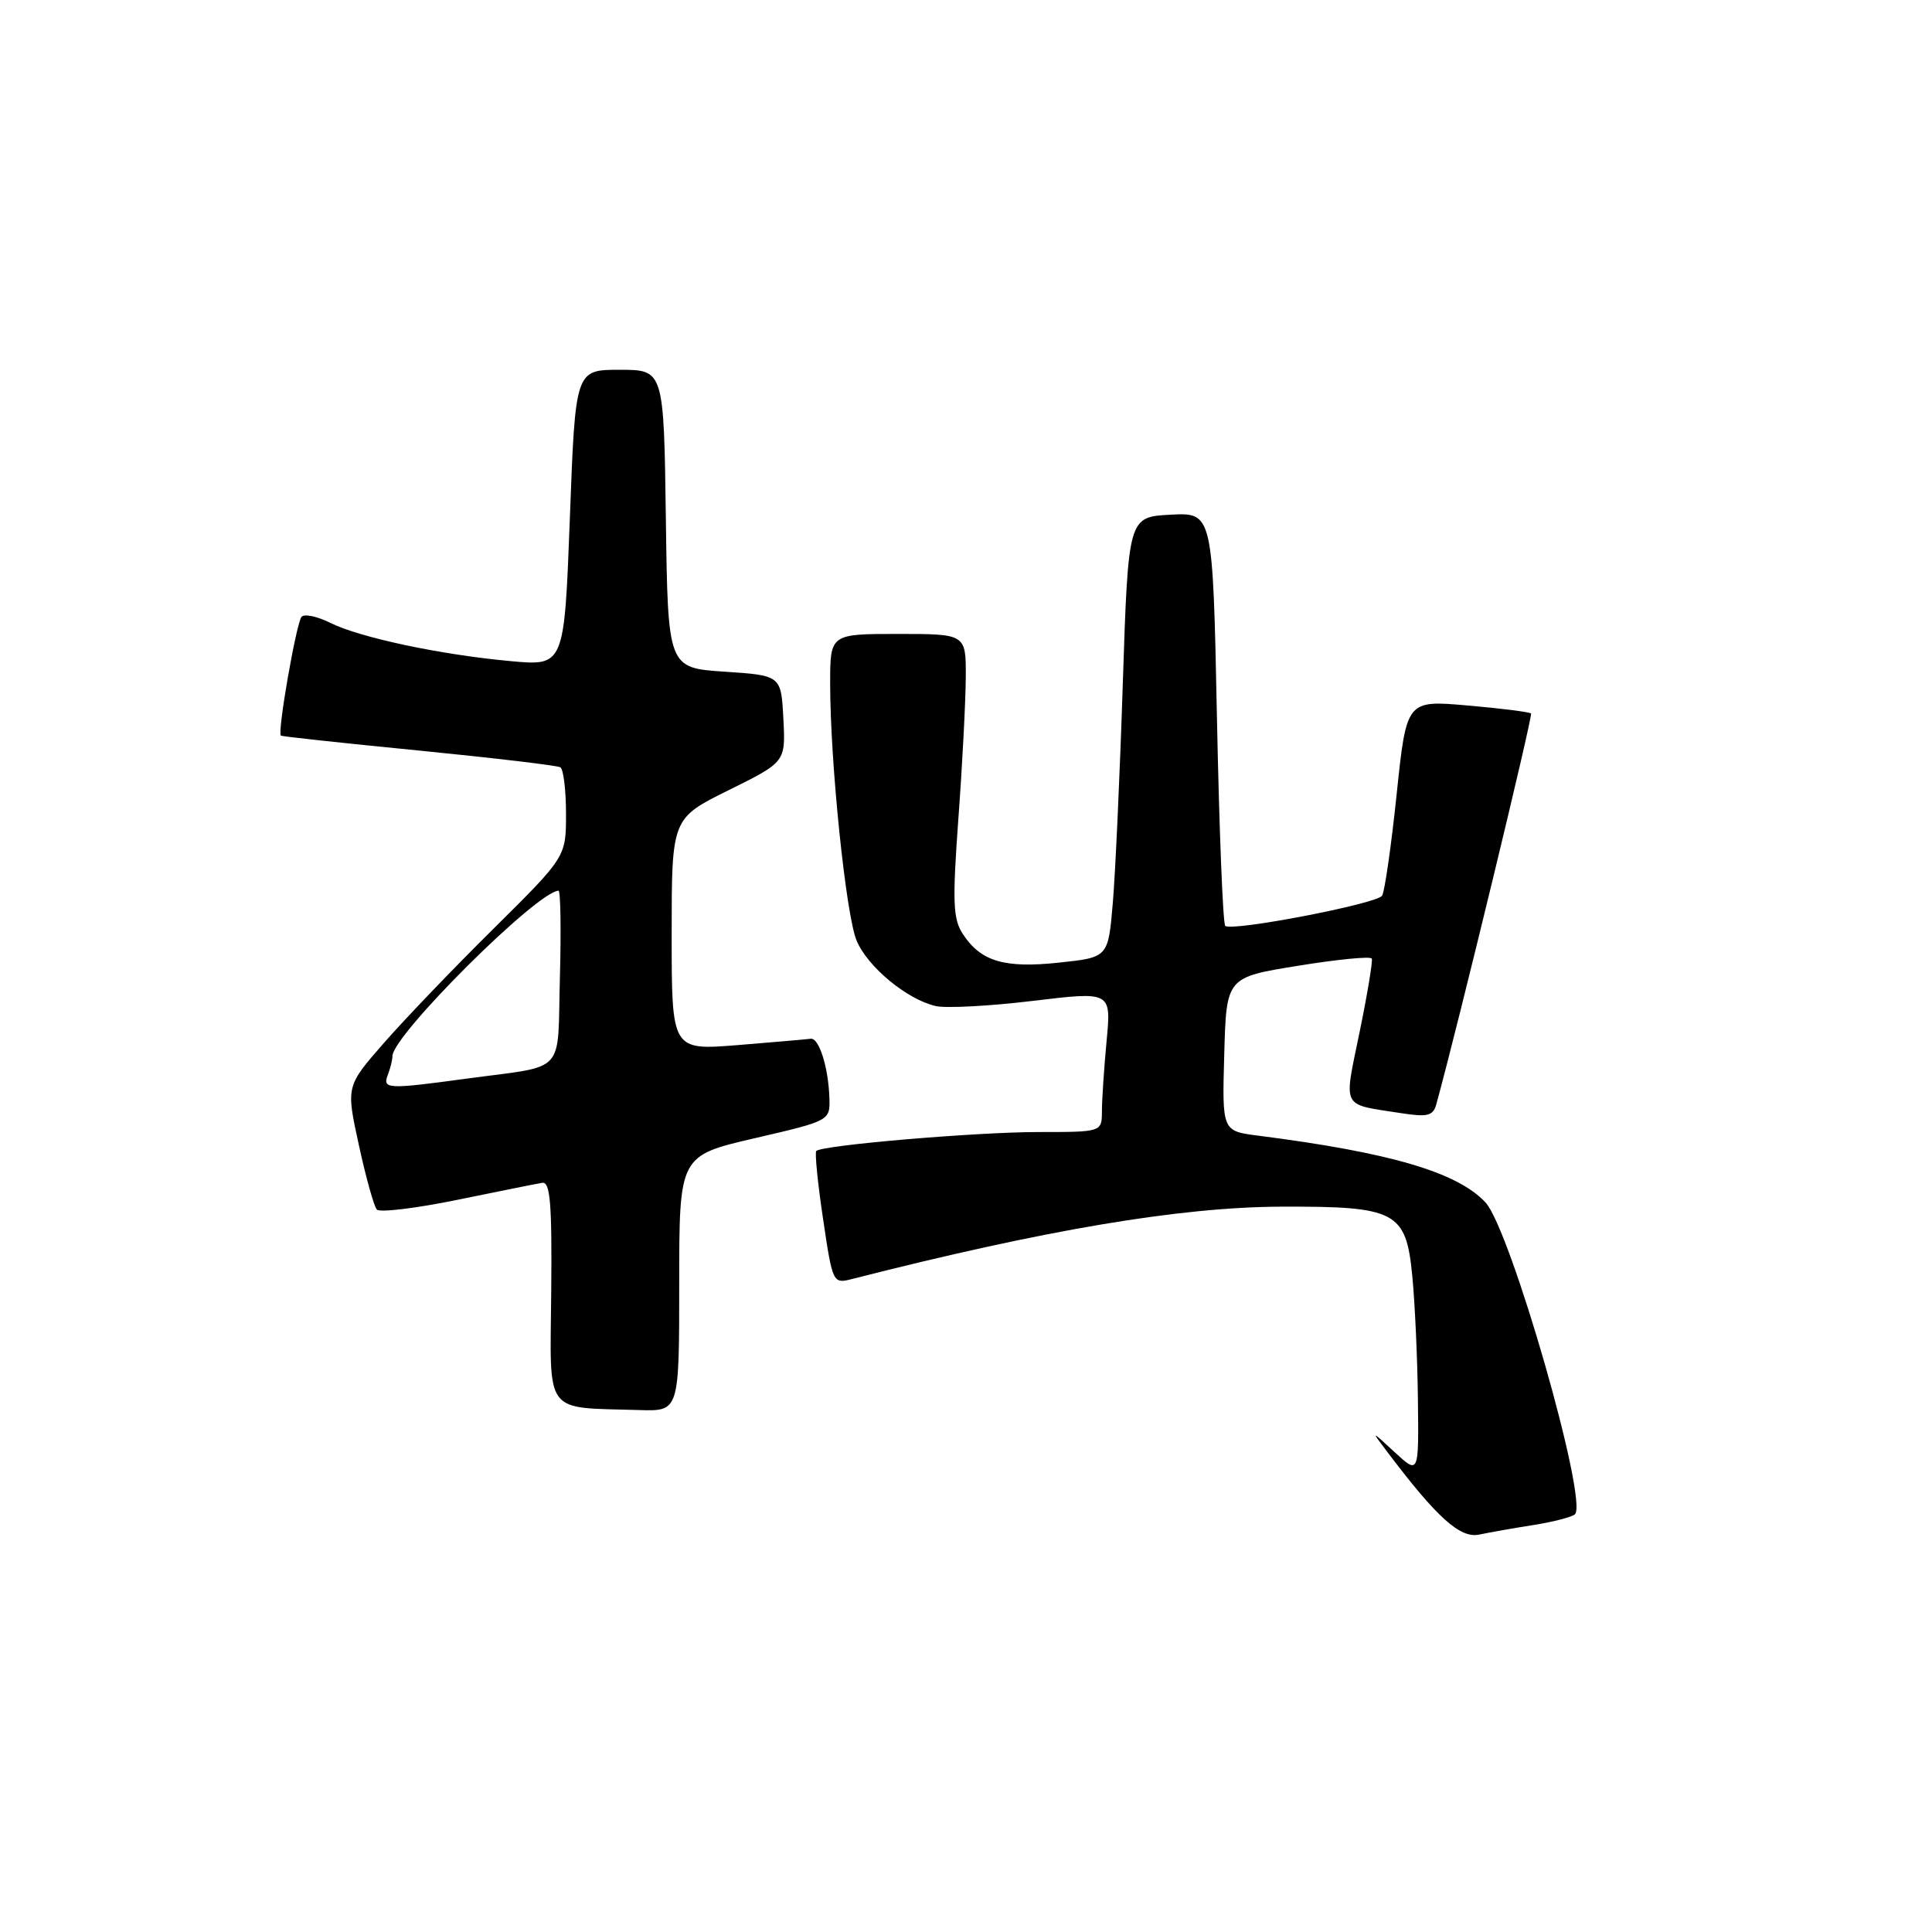 <?xml version="1.0" encoding="UTF-8" standalone="no"?>
<!DOCTYPE svg PUBLIC "-//W3C//DTD SVG 1.1//EN" "http://www.w3.org/Graphics/SVG/1.1/DTD/svg11.dtd" >
<svg xmlns="http://www.w3.org/2000/svg" xmlns:xlink="http://www.w3.org/1999/xlink" version="1.1" viewBox="0 0 256 256">
 <g >
 <path fill="currentColor"
d=" M 203.27 202.06 C 205.89 201.64 208.33 201.00 208.69 200.65 C 210.47 198.86 200.13 162.83 196.82 159.31 C 193.07 155.32 184.23 152.72 166.72 150.48 C 161.93 149.87 161.93 149.87 162.22 139.68 C 162.50 129.50 162.50 129.50 172.00 127.97 C 177.22 127.12 181.62 126.69 181.77 127.02 C 181.91 127.34 181.19 131.73 180.15 136.77 C 178.04 147.07 177.62 146.25 185.66 147.50 C 189.16 148.04 189.90 147.86 190.32 146.32 C 193.26 135.63 203.14 94.81 202.87 94.54 C 202.66 94.34 198.87 93.86 194.44 93.48 C 186.37 92.77 186.37 92.77 185.06 105.28 C 184.34 112.16 183.47 118.19 183.13 118.69 C 182.38 119.78 163.14 123.47 162.35 122.68 C 162.04 122.37 161.55 109.93 161.25 95.02 C 160.70 67.91 160.70 67.91 155.10 68.20 C 149.50 68.50 149.50 68.50 148.78 90.50 C 148.39 102.60 147.79 115.73 147.45 119.68 C 146.84 126.86 146.84 126.86 140.34 127.55 C 133.09 128.33 129.96 127.40 127.58 123.76 C 126.27 121.76 126.19 119.52 126.99 108.46 C 127.52 101.33 127.95 92.91 127.97 89.75 C 128.00 84.00 128.00 84.00 119.00 84.00 C 110.00 84.00 110.00 84.00 110.00 90.58 C 110.00 100.97 112.08 121.20 113.50 124.62 C 114.94 128.10 120.18 132.44 124.00 133.31 C 125.38 133.62 131.17 133.31 136.88 132.62 C 147.25 131.37 147.25 131.37 146.63 137.93 C 146.29 141.55 146.01 145.74 146.01 147.25 C 146.00 150.00 146.00 150.00 137.61 150.00 C 129.40 150.00 108.92 151.74 108.16 152.51 C 107.95 152.72 108.35 156.77 109.06 161.51 C 110.33 170.06 110.36 170.13 112.92 169.47 C 138.46 162.96 156.29 159.95 169.70 159.89 C 184.99 159.83 186.30 160.51 187.13 169.01 C 187.48 172.58 187.82 179.97 187.88 185.44 C 188.00 195.37 188.00 195.37 184.82 192.44 C 181.64 189.50 181.64 189.50 183.85 192.42 C 190.44 201.14 193.48 203.87 196.00 203.34 C 197.38 203.05 200.65 202.47 203.27 202.06 Z  M 90.00 170.07 C 90.00 153.14 90.00 153.14 100.00 150.82 C 109.97 148.51 109.99 148.49 109.90 145.50 C 109.77 141.41 108.52 137.47 107.41 137.64 C 106.91 137.71 102.56 138.09 97.75 138.48 C 89.00 139.18 89.00 139.18 89.00 123.81 C 89.00 108.44 89.00 108.44 96.55 104.70 C 104.10 100.97 104.10 100.97 103.80 95.23 C 103.50 89.50 103.50 89.50 96.00 89.00 C 88.50 88.50 88.50 88.50 88.23 68.75 C 87.96 49.00 87.96 49.00 82.10 49.00 C 76.24 49.00 76.24 49.00 75.51 68.63 C 74.77 88.26 74.77 88.26 67.64 87.60 C 58.35 86.75 47.66 84.48 43.74 82.52 C 42.03 81.67 40.33 81.31 39.96 81.73 C 39.26 82.53 36.72 97.11 37.22 97.47 C 37.37 97.59 45.60 98.48 55.50 99.45 C 65.40 100.43 73.84 101.43 74.25 101.67 C 74.66 101.92 75.00 104.69 75.00 107.83 C 75.00 113.54 75.00 113.54 65.43 123.02 C 60.16 128.23 53.60 135.07 50.85 138.22 C 45.85 143.94 45.85 143.94 47.55 151.72 C 48.48 156.00 49.55 159.84 49.93 160.27 C 50.32 160.69 55.10 160.11 60.57 158.99 C 66.03 157.87 71.10 156.85 71.84 156.73 C 72.91 156.55 73.15 159.43 73.04 171.18 C 72.89 187.73 71.93 186.45 84.75 186.84 C 90.00 187.00 90.00 187.00 90.00 170.07 Z  M 51.39 142.42 C 51.73 141.55 52.00 140.43 52.00 139.94 C 52.00 137.21 71.10 118.18 74.00 118.02 C 74.28 118.01 74.36 123.17 74.19 129.49 C 73.83 142.63 75.26 141.10 61.71 142.94 C 51.32 144.35 50.66 144.32 51.39 142.42 Z "/>
</g>
</svg>